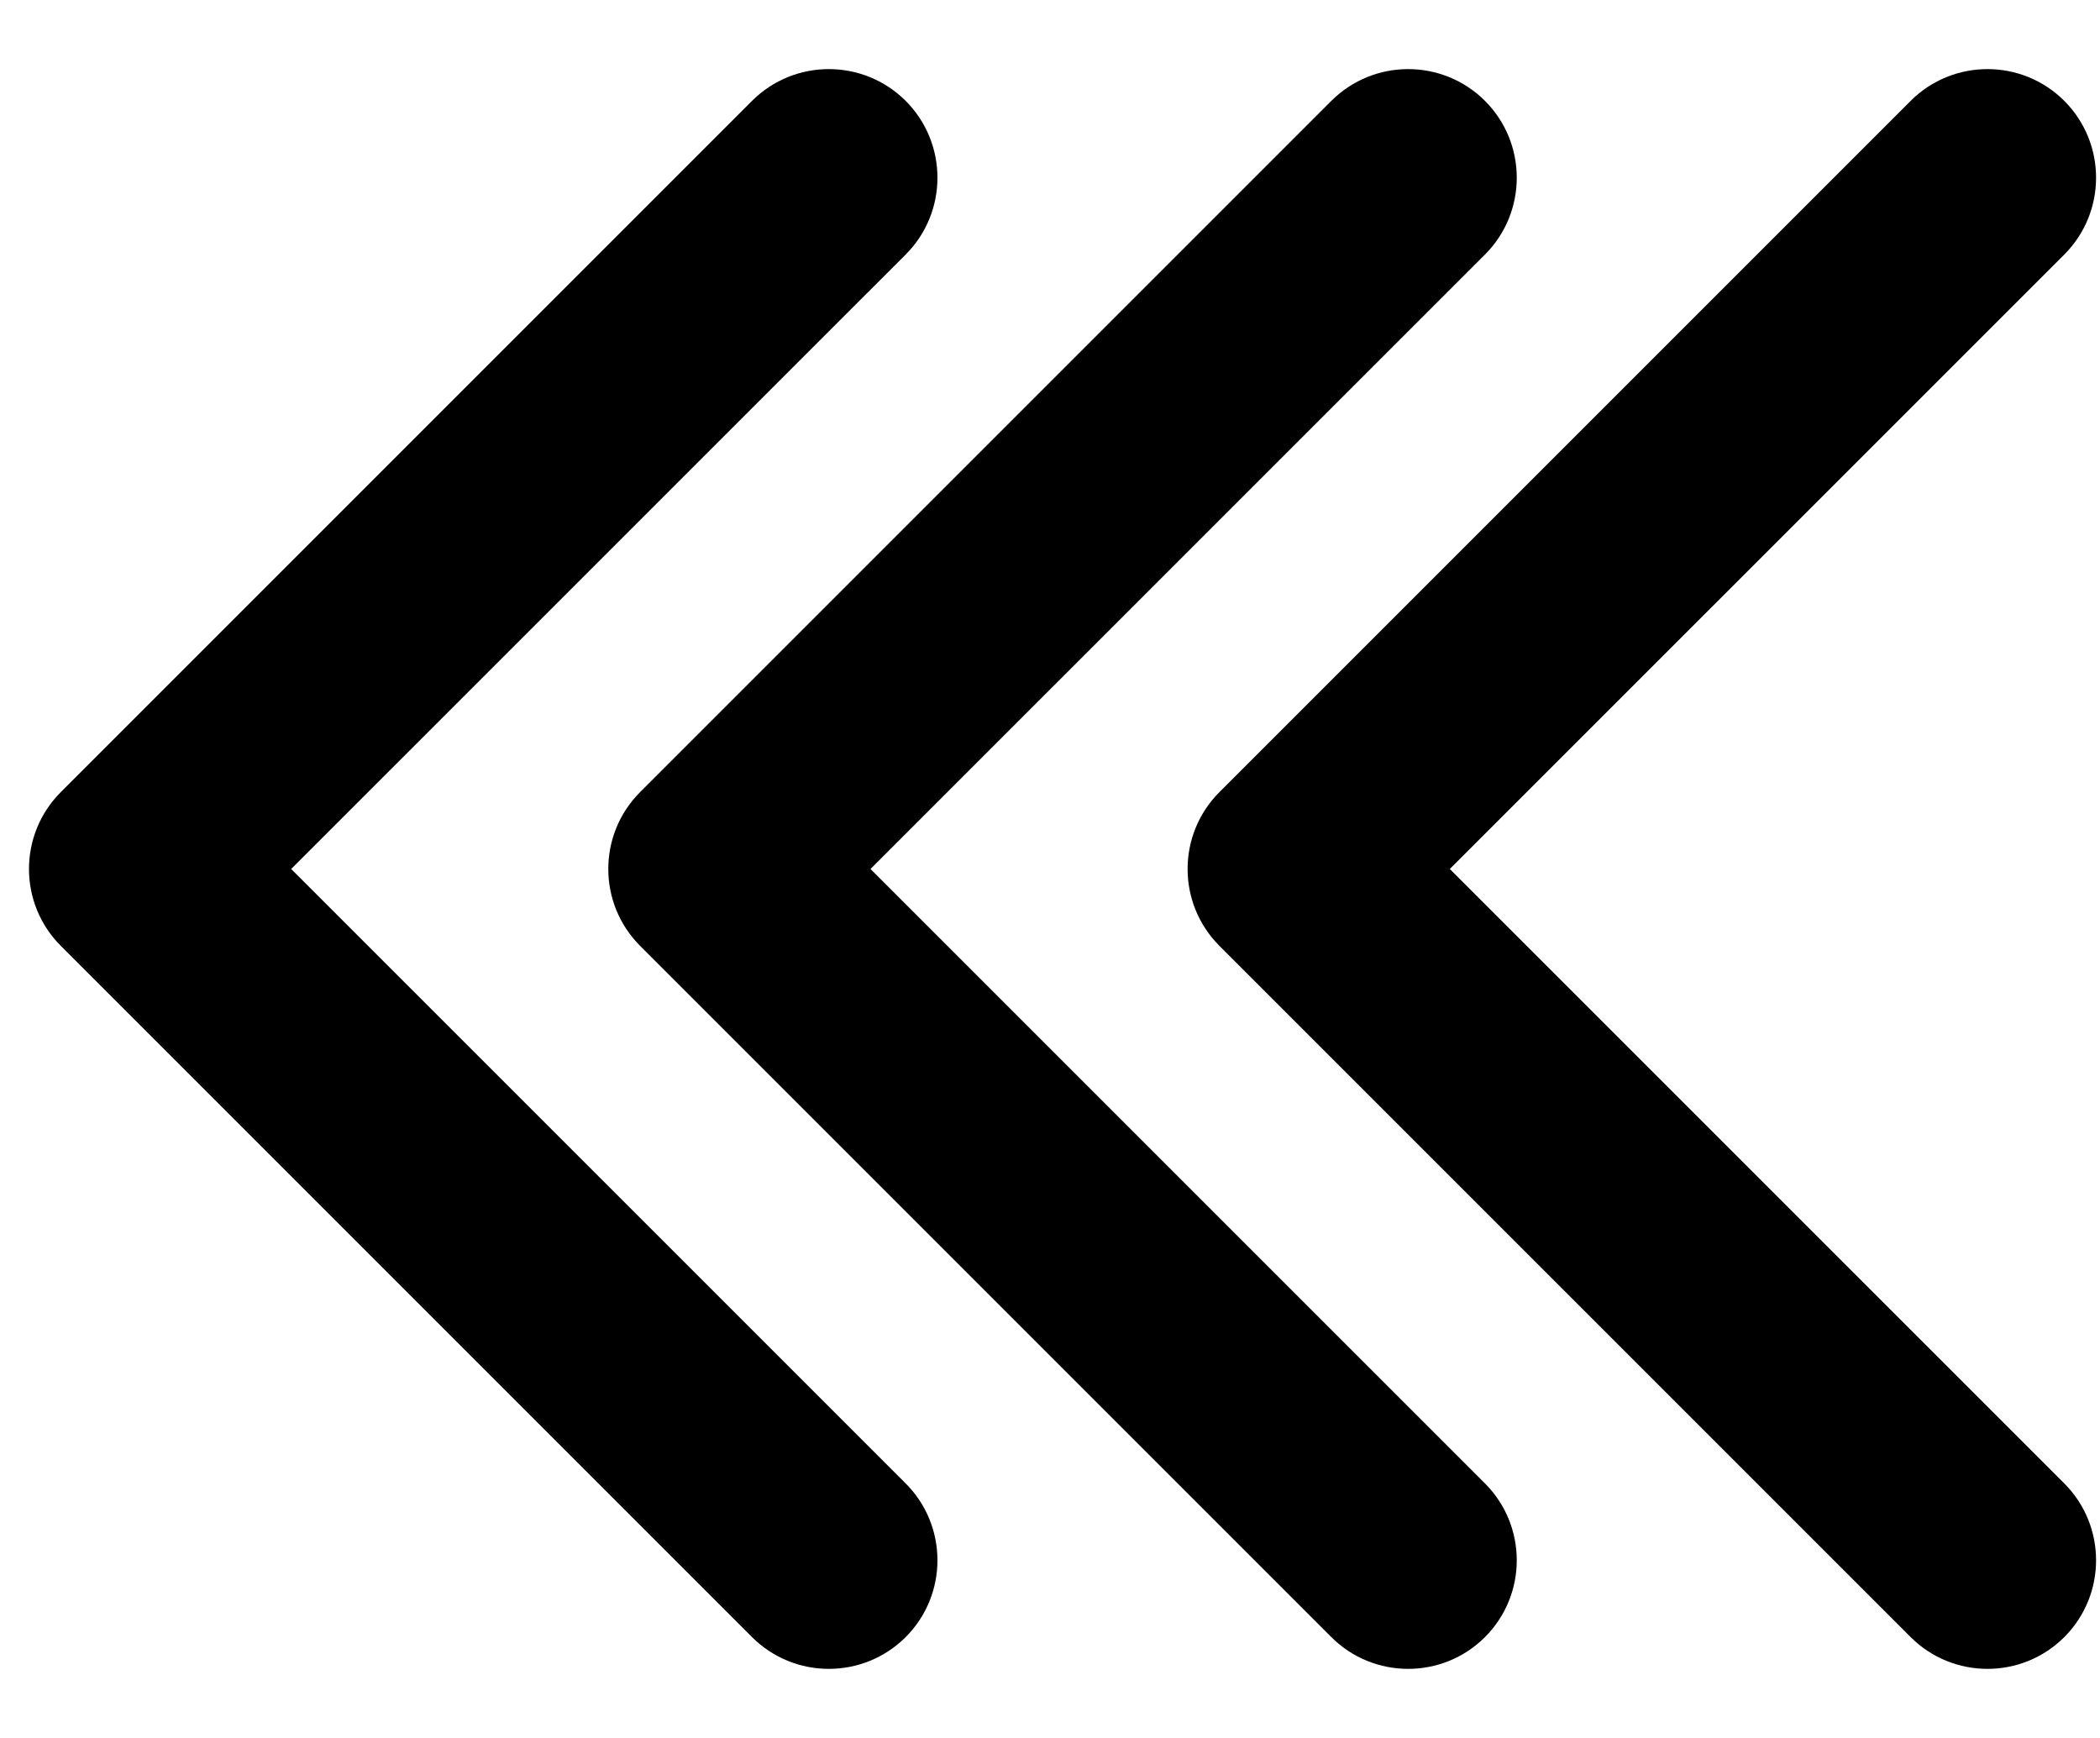 <svg width="29" height="24" viewBox="0 0 29 24" fill="none" xmlns="http://www.w3.org/2000/svg">
<path d="M0.839 10.939C0.254 11.525 0.254 12.475 0.839 13.061L10.385 22.607C10.971 23.192 11.921 23.192 12.507 22.607C13.092 22.021 13.092 21.071 12.507 20.485L4.021 12L12.507 3.515C13.092 2.929 13.092 1.979 12.507 1.393C11.921 0.808 10.971 0.808 10.385 1.393L0.839 10.939ZM8.839 10.939C8.254 11.525 8.254 12.475 8.839 13.061L18.385 22.607C18.971 23.192 19.921 23.192 20.507 22.607C21.092 22.021 21.092 21.071 20.507 20.485L12.021 12L20.507 3.515C21.092 2.929 21.092 1.979 20.507 1.393C19.921 0.808 18.971 0.808 18.385 1.393L8.839 10.939ZM16.839 10.939C16.254 11.525 16.254 12.475 16.839 13.061L26.385 22.607C26.971 23.192 27.921 23.192 28.507 22.607C29.092 22.021 29.092 21.071 28.507 20.485L20.021 12L28.507 3.515C29.092 2.929 29.092 1.979 28.507 1.393C27.921 0.808 26.971 0.808 26.385 1.393L16.839 10.939ZM3.9 10.5H1.9V13.5H3.9V10.5ZM11.9 10.5H9.9V13.5H11.9V10.5ZM19.9 10.5H17.9V13.5H19.9V10.5Z" fill="black"/>
</svg>
